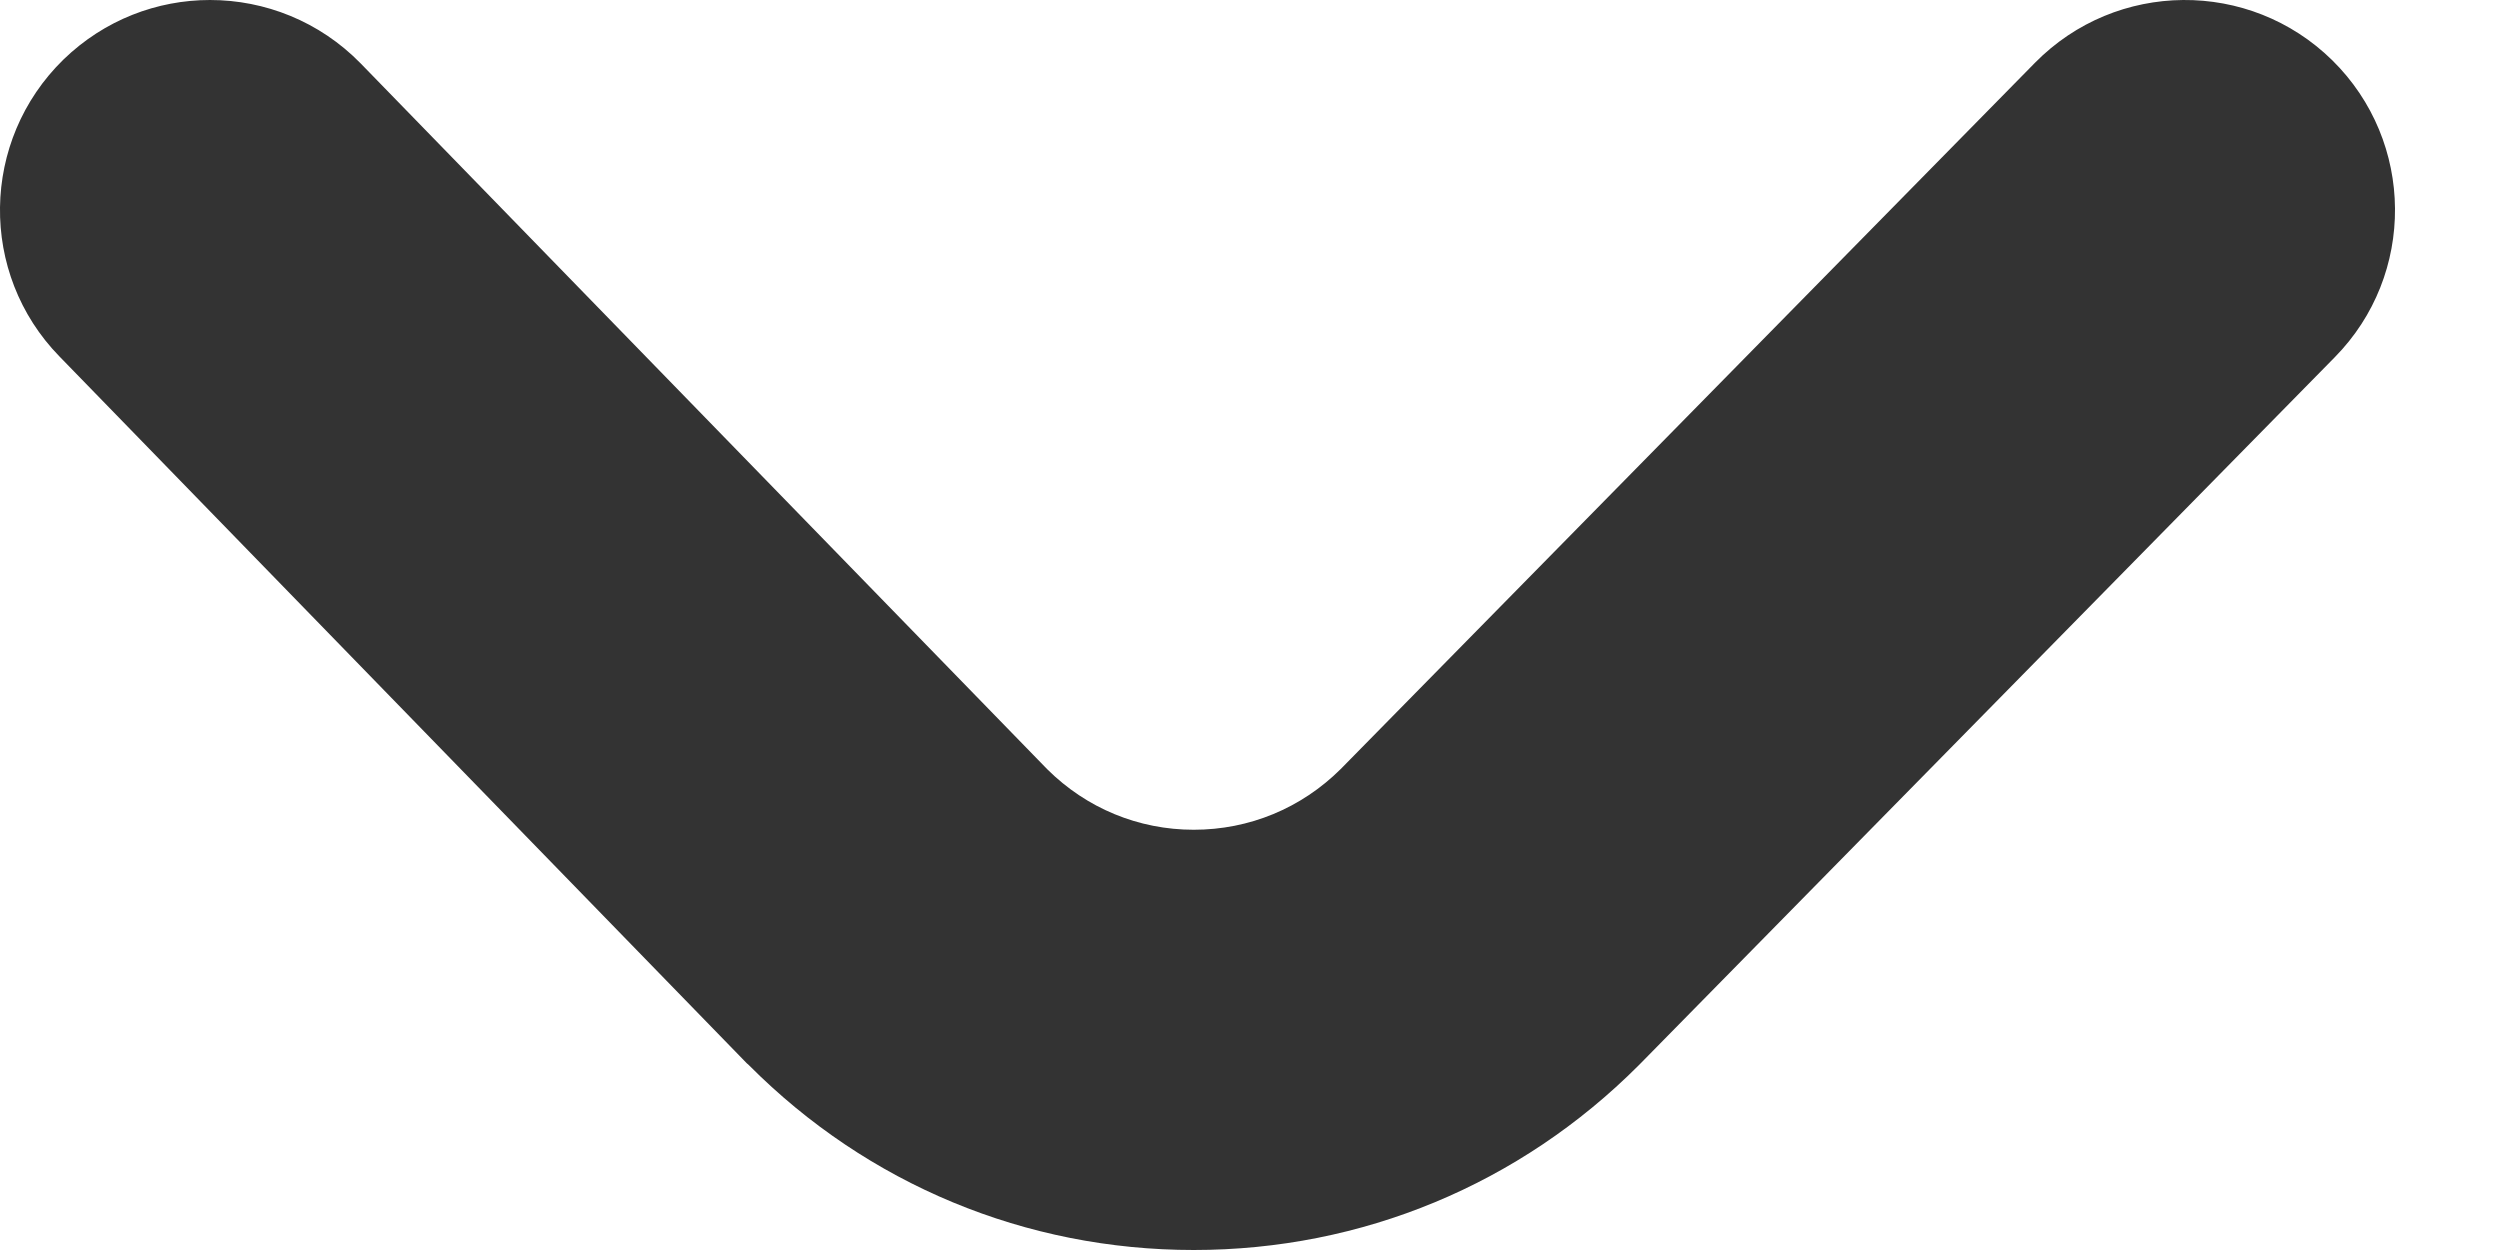 <svg width="10" height="5" viewBox="0 0 10 5" fill="none" xmlns="http://www.w3.org/2000/svg">
<mask id="mask0_3184_1980" style="mask-type:alpha" maskUnits="userSpaceOnUse" x="-4" y="-6" width="18" height="17">
<rect x="13.146" y="10.975" width="16.732" height="16.732" transform="rotate(-180 13.146 10.975)" fill="#C4C4C4"/>
</mask>
<g mask="url(#mask0_3184_1980)">
<path d="M0.84 4.98653e-07C0.629 4.98653e-07 0.418 0.079 0.254 0.238C-0.078 0.562 -0.086 1.094 0.238 1.426L2.988 4.254C2.991 4.256 2.993 4.258 2.996 4.261C3.471 4.738 4.103 5 4.775 5C5.447 5 6.079 4.738 6.555 4.261L6.559 4.257L9.339 1.429C9.664 1.099 9.66 0.567 9.329 0.241C8.998 -0.084 8.466 -0.08 8.14 0.251L5.363 3.076C5.205 3.233 4.997 3.319 4.775 3.319C4.554 3.319 4.346 3.233 4.189 3.077L1.443 0.254C1.278 0.085 1.059 4.98653e-07 0.84 4.98653e-07Z" fill="#333333"/>
</g>
</svg>

